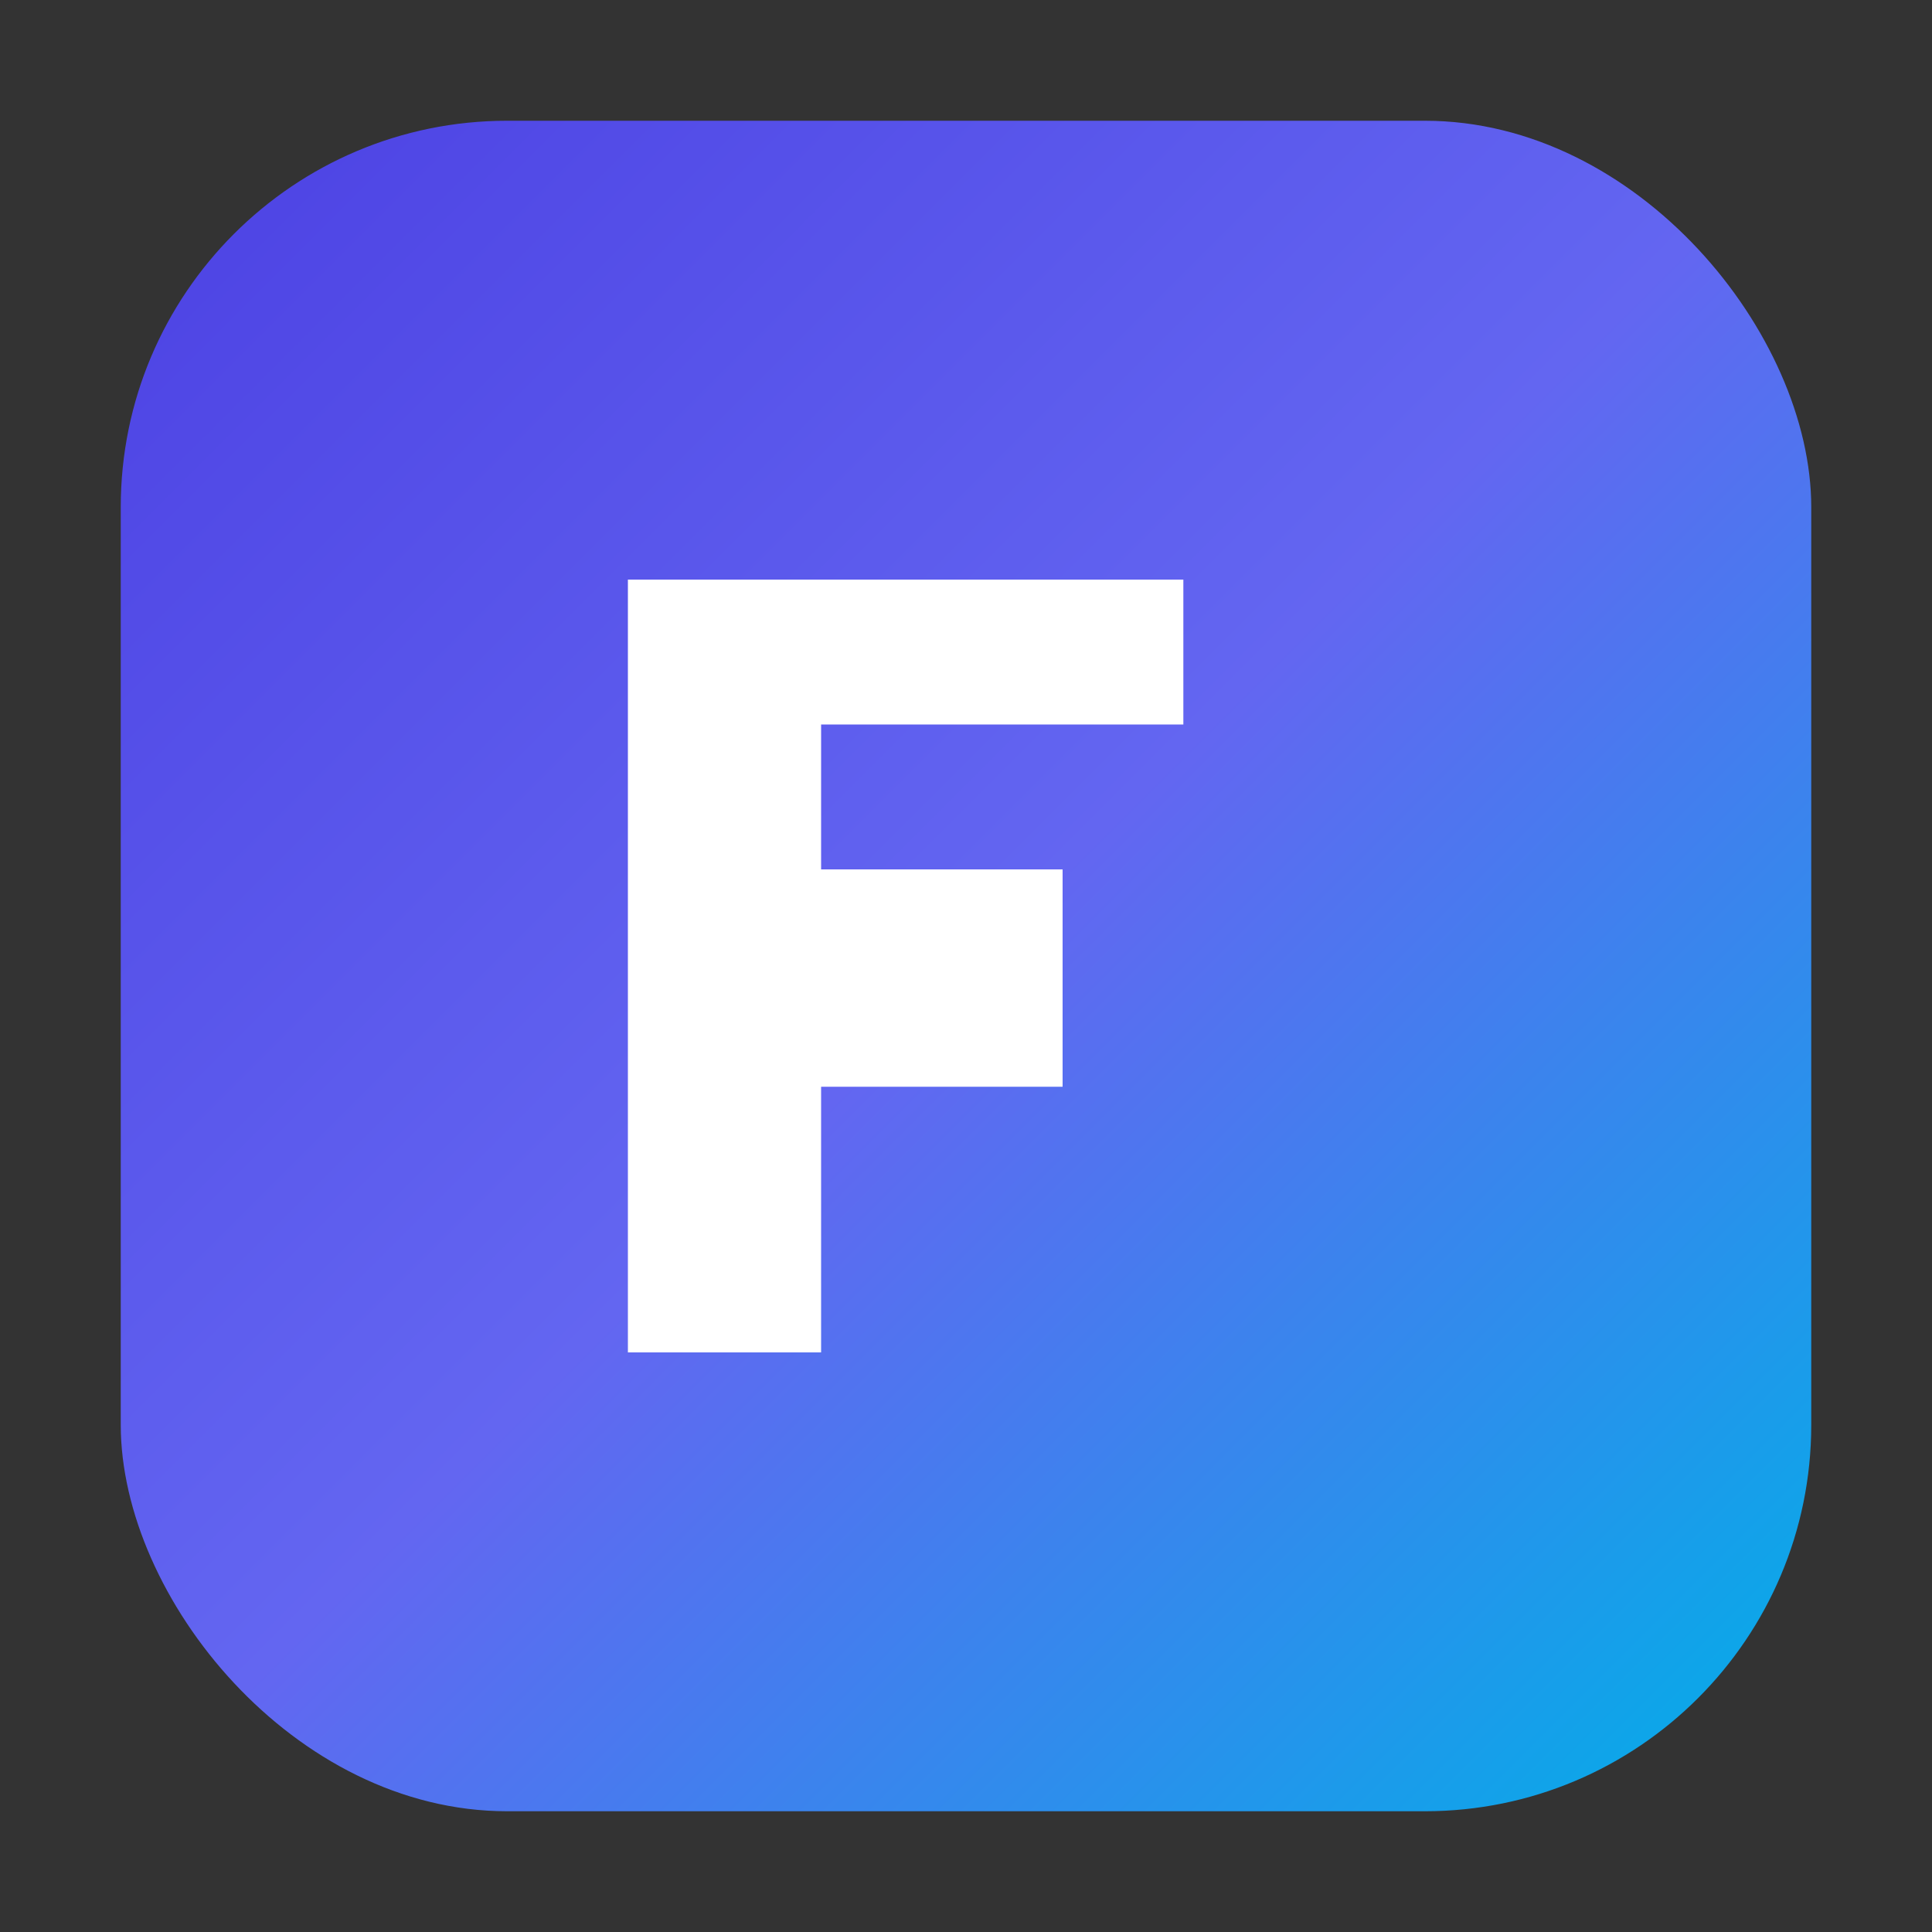 <svg xmlns="http://www.w3.org/2000/svg" viewBox="0 0 160 160" fill="none">
  <rect x="0" y="0" width="160" height="160" fill="#333333" stroke="none"/>
  <defs>
    <linearGradient id="lg" x1="20" y1="20" x2="140" y2="140" gradientUnits="userSpaceOnUse">
      <stop stop-color="#4f46e5"/>
      <stop offset="0.5" stop-color="#6366f1"/>
      <stop offset="1" stop-color="#0ea5e9"/>
    </linearGradient>
  </defs>
  <rect x="10" y="10" width="140" height="140" rx="32" fill="url(#lg)"/>
  <path d="M52 112V48h46v12H68v12h20v18H68v22H52Z" fill="white"/>
</svg>
